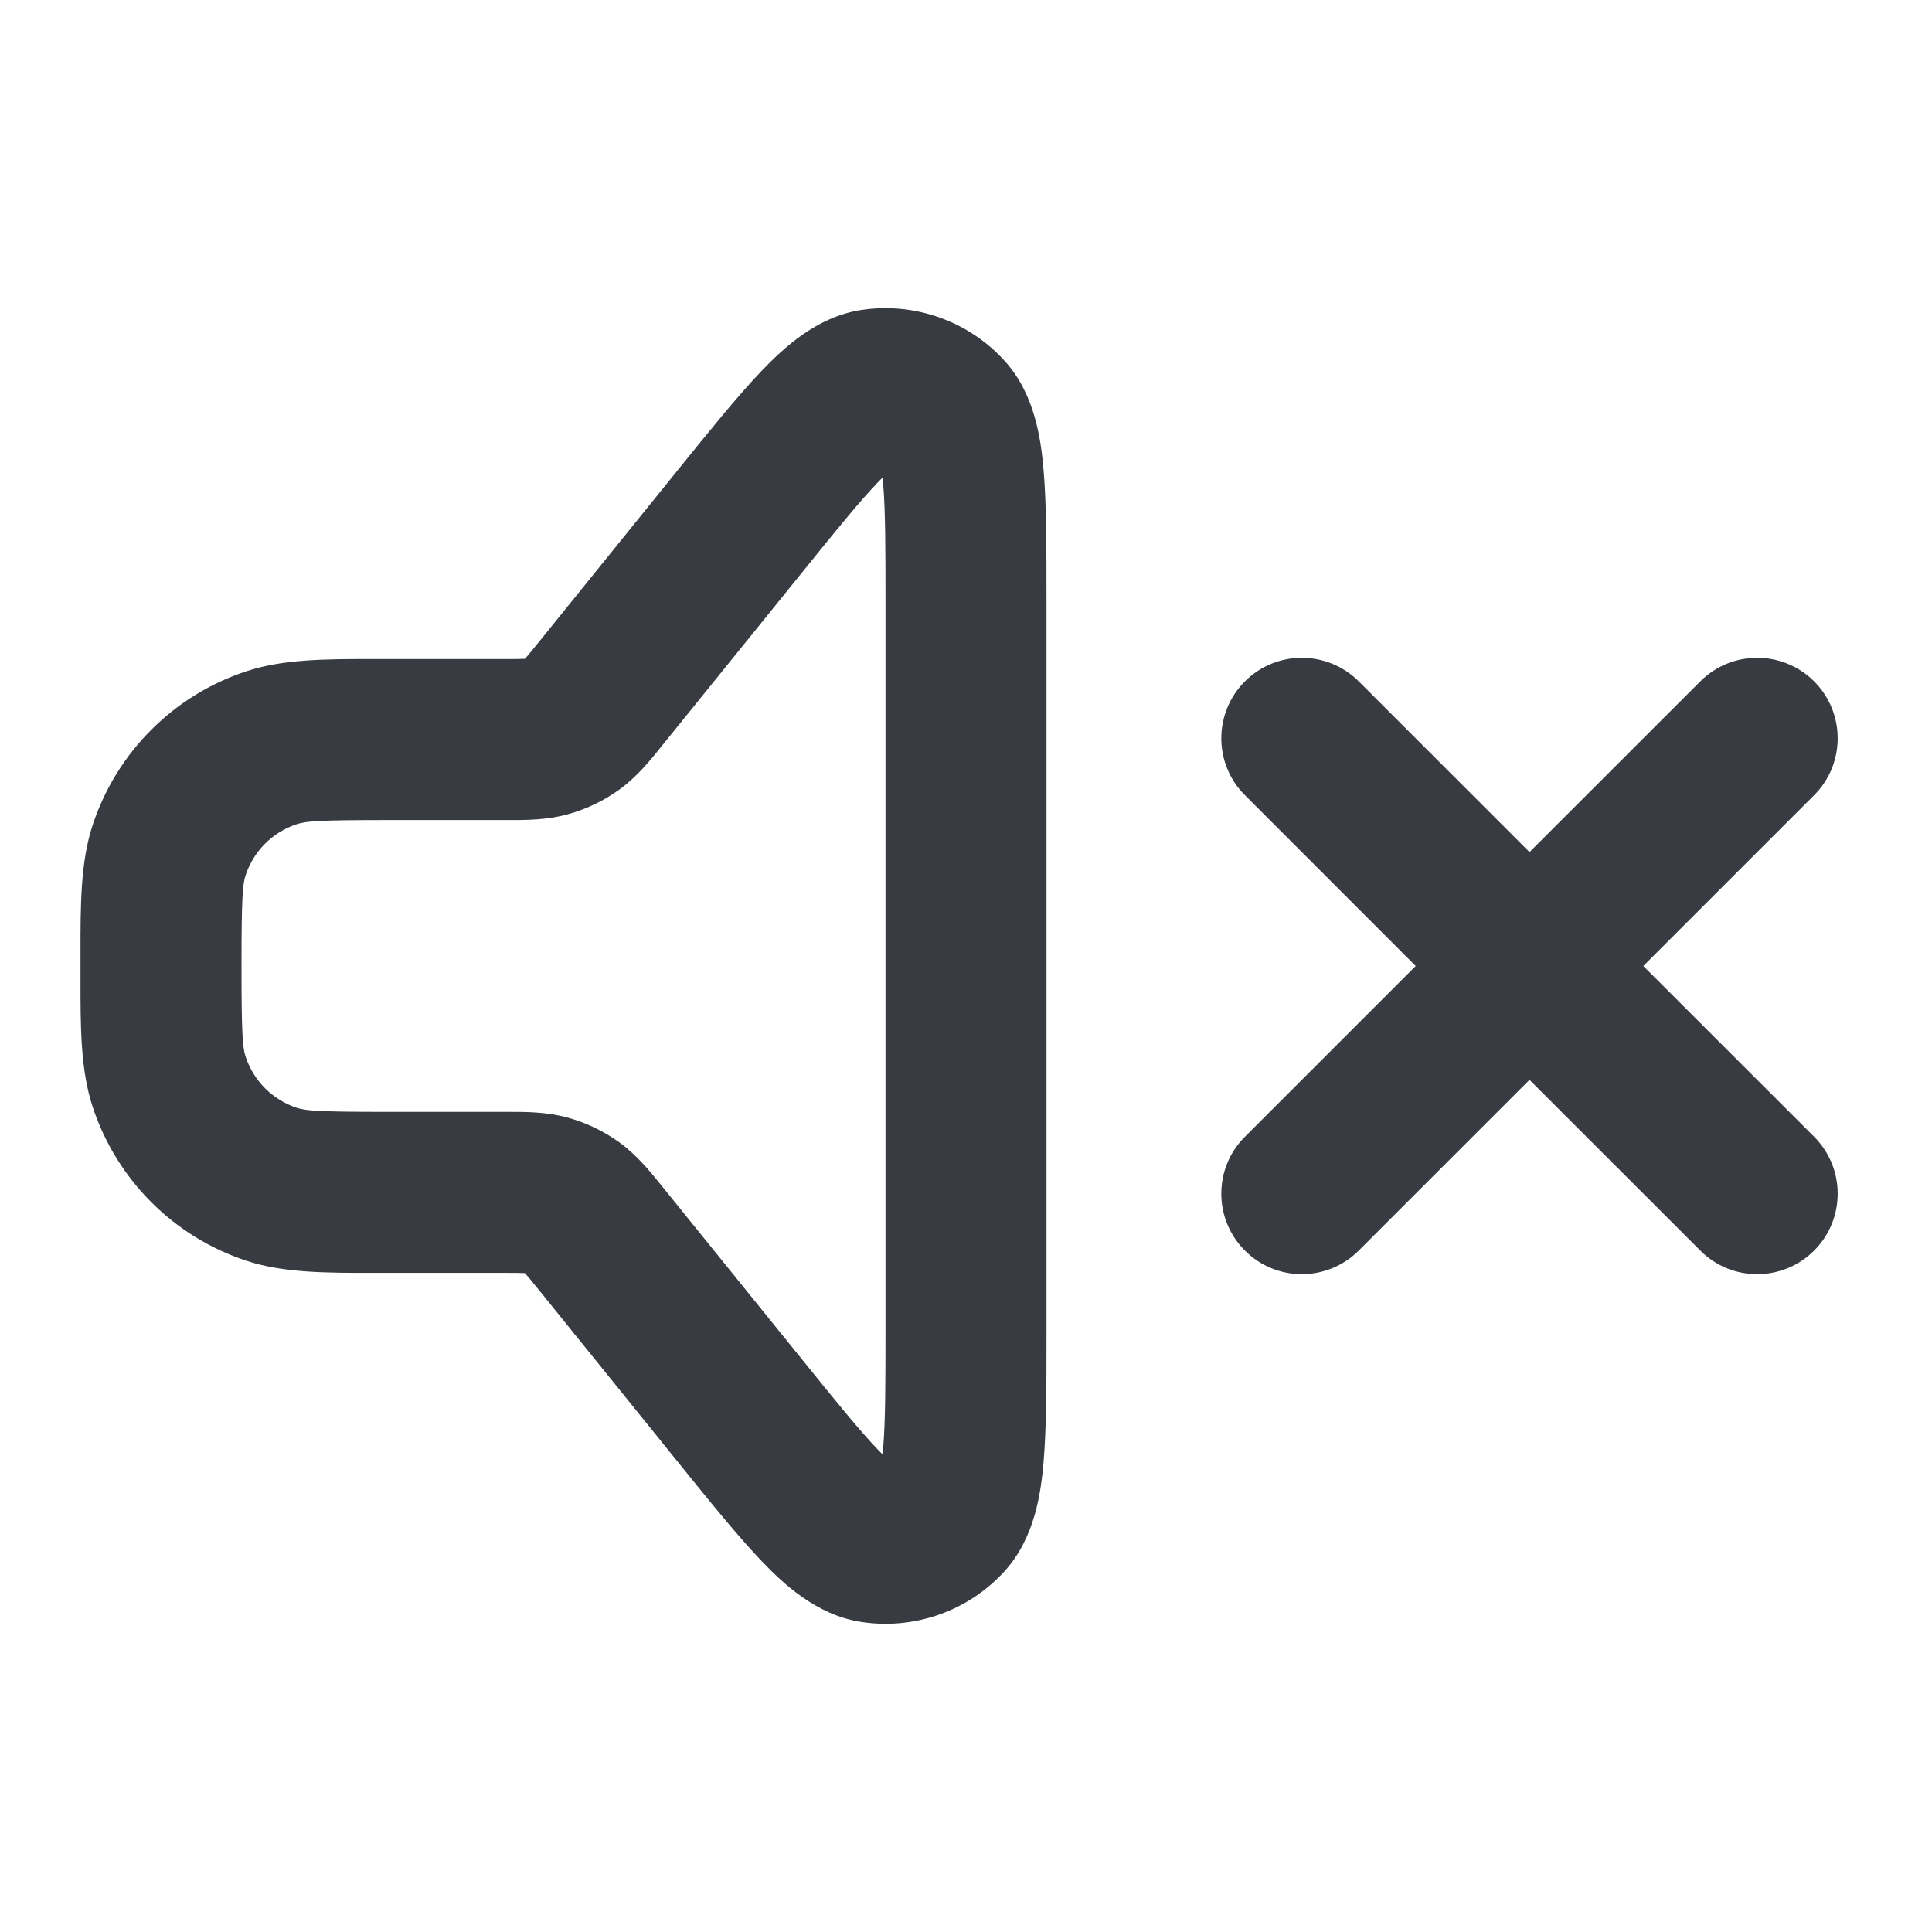<svg width="24" height="24" viewBox="0 0 24 24" fill="none" xmlns="http://www.w3.org/2000/svg">
<path fill-rule="evenodd" clip-rule="evenodd" d="M10.696 3.851C11.359 3.75 12.028 3.986 12.479 4.482C12.857 4.897 12.931 5.458 12.964 5.842C13 6.268 13 6.824 13 7.479V16.52C13 17.175 13 17.732 12.964 18.158C12.931 18.541 12.857 19.102 12.479 19.518C12.028 20.013 11.359 20.25 10.696 20.148C10.141 20.062 9.731 19.673 9.464 19.395C9.168 19.086 8.819 18.654 8.407 18.144L6.703 16.035C6.608 15.918 6.561 15.86 6.524 15.819C6.523 15.818 6.522 15.816 6.521 15.816C6.52 15.815 6.518 15.815 6.517 15.815C6.462 15.812 6.386 15.812 6.236 15.812H4.813C4.767 15.812 4.721 15.812 4.676 15.812C4.057 15.813 3.522 15.814 3.059 15.661C2.157 15.363 1.45 14.655 1.152 13.753C0.999 13.29 0.999 12.755 1 12.136C1 12.091 1 12.046 1 12C1 11.954 1 11.908 1 11.863C0.999 11.244 0.999 10.709 1.152 10.246C1.45 9.344 2.157 8.637 3.059 8.339C3.522 8.186 4.057 8.186 4.676 8.187C4.721 8.187 4.767 8.187 4.813 8.187H6.236C6.386 8.187 6.462 8.187 6.517 8.184C6.518 8.184 6.52 8.184 6.521 8.184C6.522 8.183 6.523 8.182 6.524 8.181C6.561 8.14 6.608 8.081 6.703 7.964L8.407 5.855C8.819 5.346 9.168 4.913 9.464 4.604C9.731 4.327 10.141 3.937 10.696 3.851ZM10.908 5.989C10.678 6.228 10.382 6.593 9.934 7.148L8.258 9.221C8.246 9.236 8.234 9.251 8.221 9.267C8.085 9.436 7.914 9.65 7.691 9.81C7.497 9.95 7.281 10.053 7.051 10.116C6.786 10.189 6.512 10.188 6.295 10.187C6.275 10.187 6.255 10.187 6.236 10.187H4.813C3.977 10.187 3.801 10.2 3.687 10.238C3.386 10.337 3.15 10.573 3.051 10.873C3.013 10.988 3 11.164 3 12C3 12.835 3.013 13.011 3.051 13.126C3.15 13.427 3.386 13.662 3.687 13.762C3.801 13.799 3.977 13.812 4.813 13.812H6.236C6.255 13.812 6.275 13.812 6.295 13.812C6.512 13.811 6.786 13.81 7.051 13.883C7.281 13.946 7.497 14.05 7.691 14.189C7.914 14.35 8.085 14.563 8.221 14.732C8.234 14.748 8.246 14.763 8.258 14.778L9.934 16.851C10.382 17.406 10.678 17.771 10.908 18.011C10.928 18.032 10.947 18.05 10.964 18.067C10.966 18.043 10.969 18.017 10.971 17.988C10.999 17.658 11 17.188 11 16.474V7.525C11 6.811 10.999 6.342 10.971 6.011C10.969 5.982 10.966 5.956 10.964 5.932C10.947 5.949 10.928 5.968 10.908 5.989ZM15.465 8.464C15.855 8.074 16.488 8.074 16.879 8.464L19 10.585L21.122 8.464C21.512 8.074 22.145 8.074 22.536 8.464C22.926 8.855 22.926 9.488 22.536 9.878L20.414 12L22.536 14.121C22.926 14.511 22.926 15.145 22.536 15.535C22.145 15.926 21.512 15.926 21.122 15.535L19 13.414L16.879 15.535C16.488 15.926 15.855 15.926 15.465 15.535C15.074 15.145 15.074 14.511 15.465 14.121L17.586 12L15.465 9.878C15.074 9.488 15.074 8.855 15.465 8.464Z" fill="#383B41"/>
</svg>
